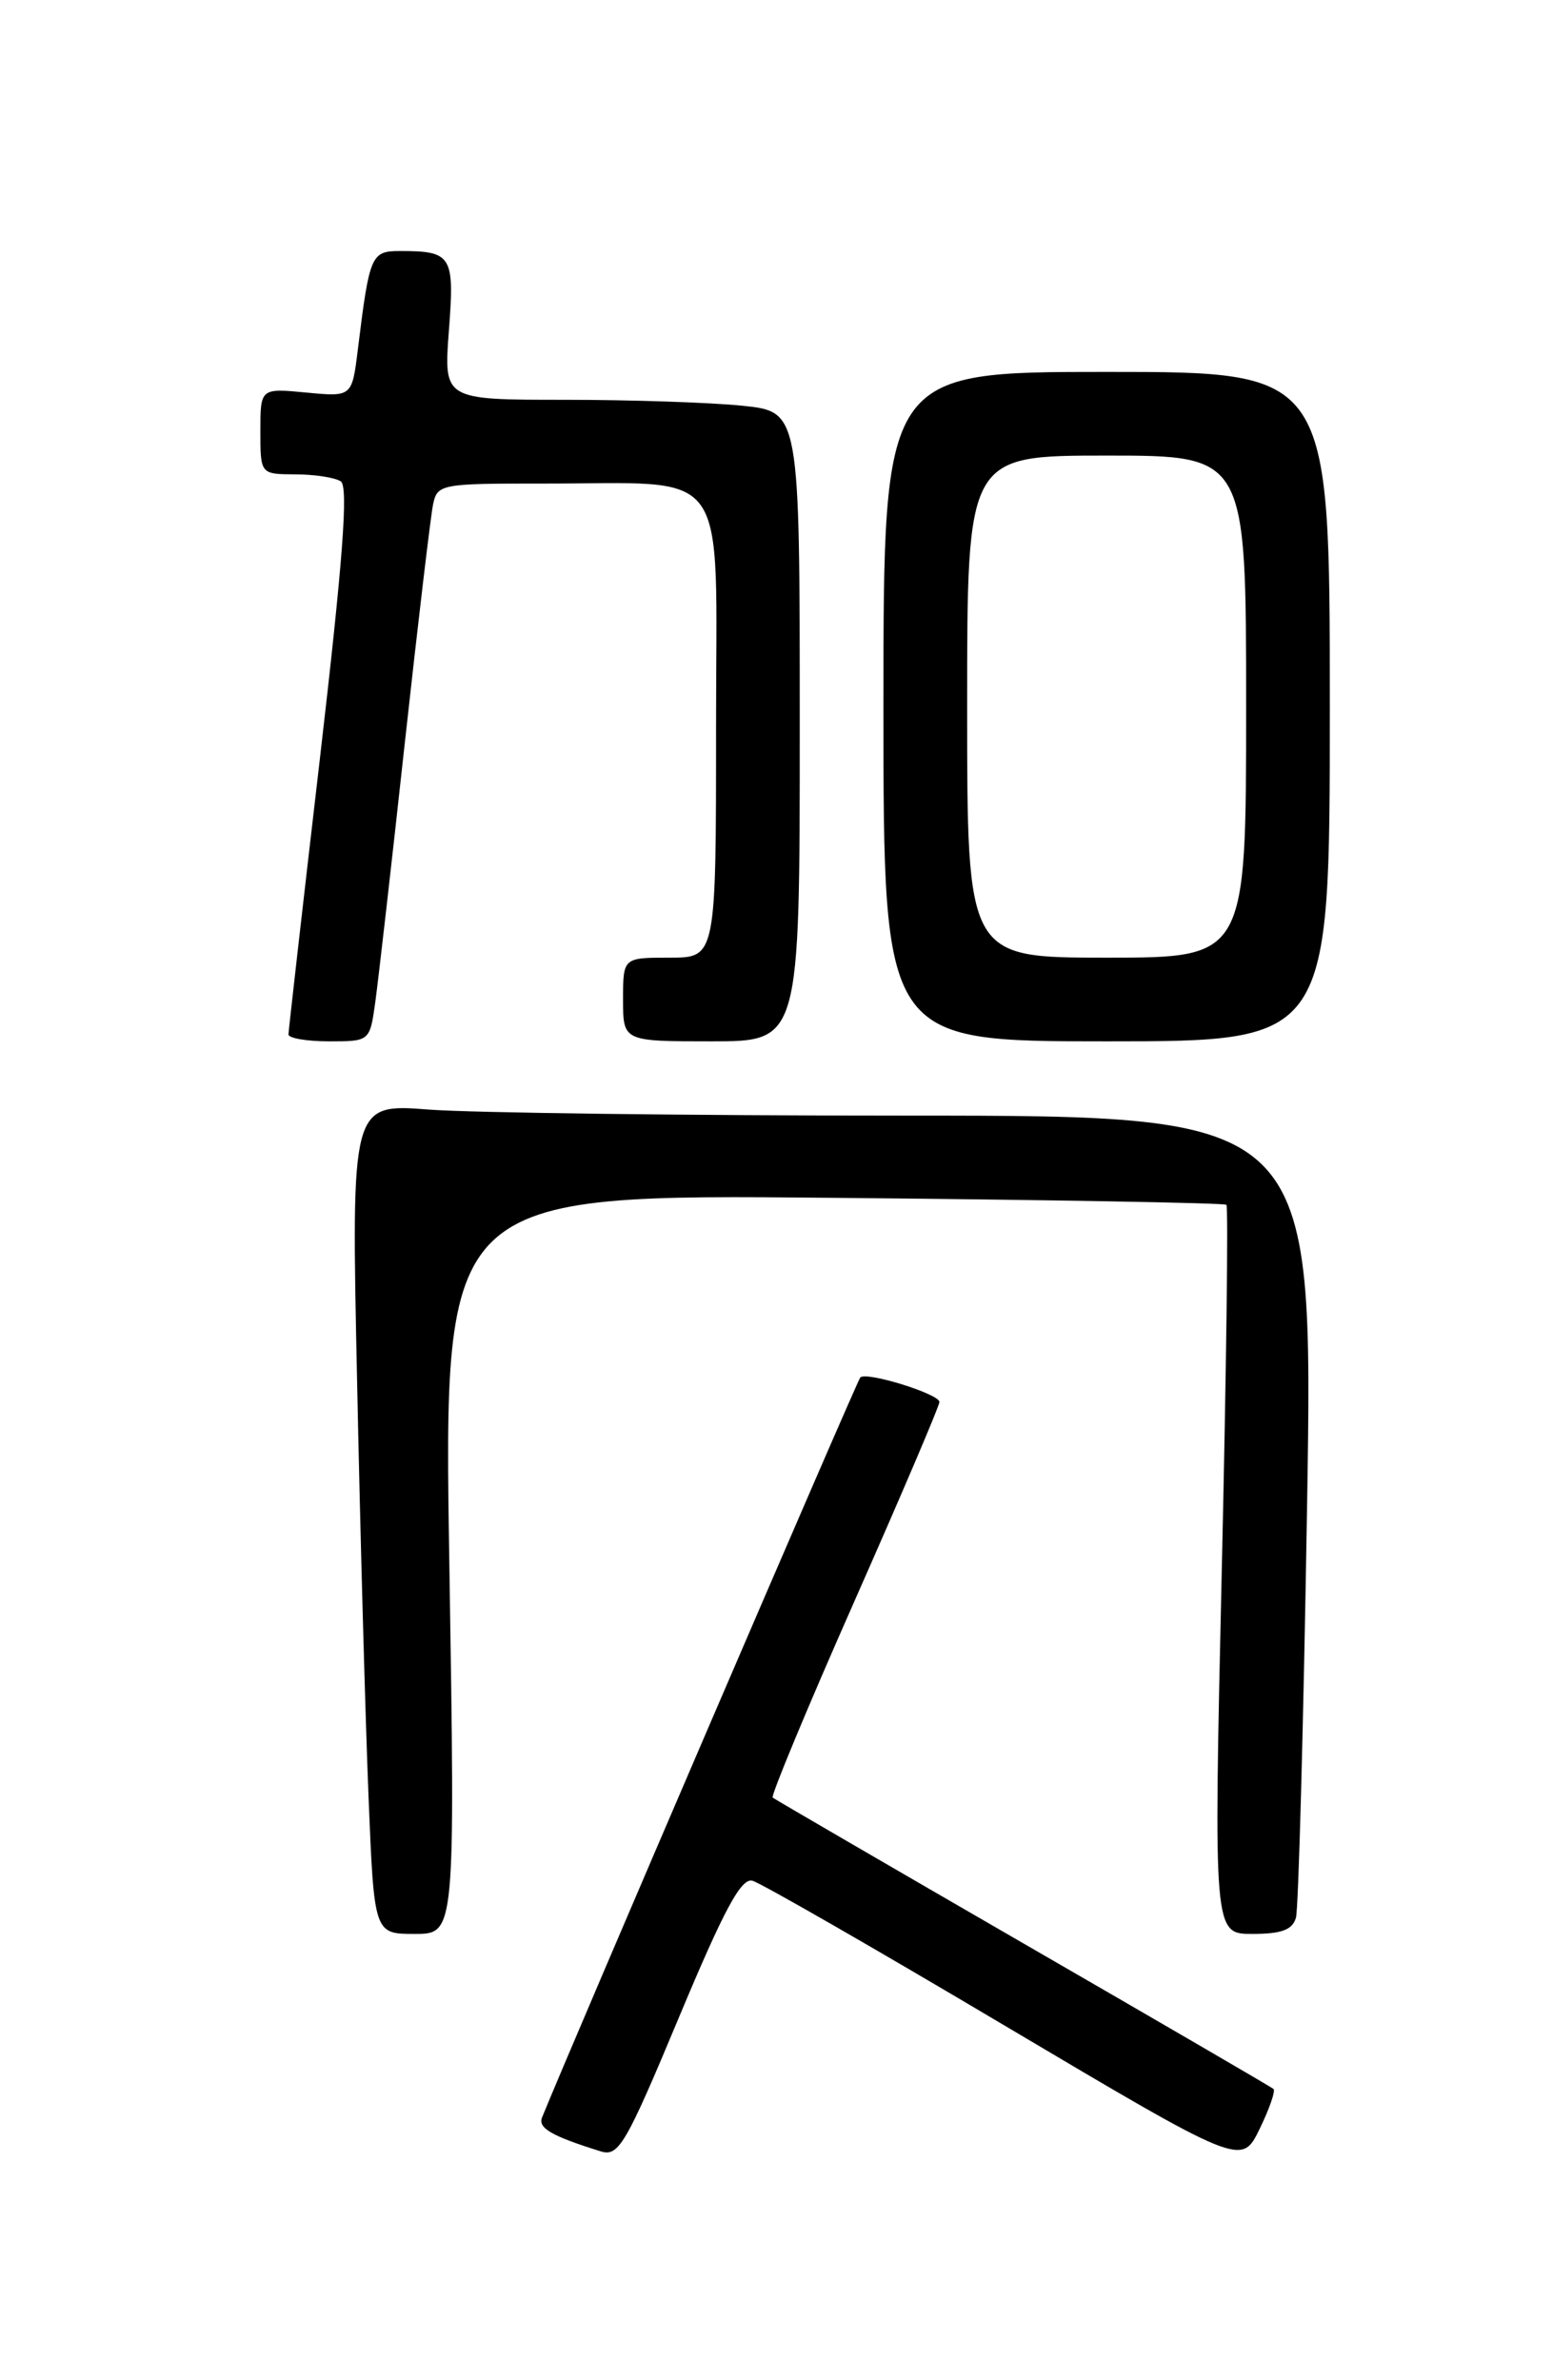 <?xml version="1.0" encoding="UTF-8" standalone="no"?>
<!DOCTYPE svg PUBLIC "-//W3C//DTD SVG 1.1//EN" "http://www.w3.org/Graphics/SVG/1.1/DTD/svg11.dtd" >
<svg xmlns="http://www.w3.org/2000/svg" xmlns:xlink="http://www.w3.org/1999/xlink" version="1.1" viewBox="0 0 167 256">
 <g >
 <path fill="currentColor"
d=" M 136.94 224.67 C 136.70 224.47 124.58 217.41 110.00 208.99 C 95.42 200.56 83.32 193.52 83.09 193.34 C 82.87 193.17 86.81 183.68 91.86 172.26 C 96.91 160.84 101.03 151.18 101.02 150.79 C 101.00 149.92 93.17 147.49 92.51 148.15 C 92.16 148.51 61.29 220.30 58.29 227.74 C 57.83 228.88 59.31 229.74 64.61 231.39 C 66.52 231.98 67.29 230.68 73.02 216.95 C 77.87 205.35 79.70 201.95 80.91 202.28 C 81.79 202.51 93.97 209.51 108.00 217.84 C 133.50 232.97 133.50 232.97 135.44 229.00 C 136.50 226.82 137.18 224.88 136.94 224.67 Z  M 48.32 168.22 C 47.68 128.43 47.68 128.43 89.59 128.83 C 112.64 129.04 131.67 129.38 131.88 129.58 C 132.10 129.77 131.87 147.50 131.38 168.97 C 130.50 208.00 130.50 208.00 134.68 208.00 C 137.81 208.00 138.99 207.56 139.36 206.25 C 139.63 205.29 140.17 185.49 140.55 162.25 C 141.24 120.00 141.24 120.00 97.87 119.99 C 74.02 119.99 50.73 119.69 46.13 119.34 C 37.76 118.69 37.76 118.69 38.40 148.59 C 38.74 165.04 39.30 185.14 39.63 193.25 C 40.23 208.00 40.23 208.00 44.59 208.00 C 48.95 208.00 48.95 208.00 48.32 168.22 Z  M 40.36 107.75 C 40.68 105.41 42.11 92.93 43.52 80.00 C 44.94 67.07 46.31 55.49 46.57 54.25 C 47.02 52.08 47.42 52.00 58.27 52.01 C 78.84 52.03 77.00 49.47 77.00 78.13 C 77.00 103.00 77.00 103.00 72.00 103.00 C 67.00 103.00 67.00 103.00 67.00 107.50 C 67.00 112.00 67.00 112.00 76.50 112.00 C 86.00 112.00 86.00 112.00 86.00 78.14 C 86.00 44.28 86.00 44.28 79.85 43.64 C 76.47 43.29 67.86 43.00 60.71 43.00 C 47.71 43.00 47.71 43.00 48.27 35.58 C 48.89 27.47 48.60 27.00 43.00 27.00 C 39.91 27.00 39.73 27.42 38.48 37.60 C 37.85 42.69 37.85 42.69 32.93 42.22 C 28.00 41.75 28.00 41.75 28.00 46.37 C 28.00 51.00 28.00 51.00 31.75 51.02 C 33.81 51.02 36.01 51.36 36.64 51.77 C 37.48 52.30 36.88 60.23 34.41 81.50 C 32.55 97.45 31.03 110.84 31.02 111.25 C 31.01 111.66 32.97 112.00 35.39 112.00 C 39.77 112.00 39.77 112.00 40.36 107.75 Z  M 143.00 76.00 C 143.00 40.00 143.00 40.00 119.00 40.00 C 95.00 40.00 95.00 40.00 95.00 76.00 C 95.00 112.00 95.00 112.00 119.00 112.00 C 143.00 112.00 143.00 112.00 143.00 76.00 Z  M 104.00 76.00 C 104.00 49.00 104.00 49.00 119.00 49.00 C 134.00 49.00 134.00 49.00 134.00 76.00 C 134.00 103.00 134.00 103.00 119.00 103.00 C 104.00 103.00 104.00 103.00 104.00 76.00 Z "/>
</g>
</svg>